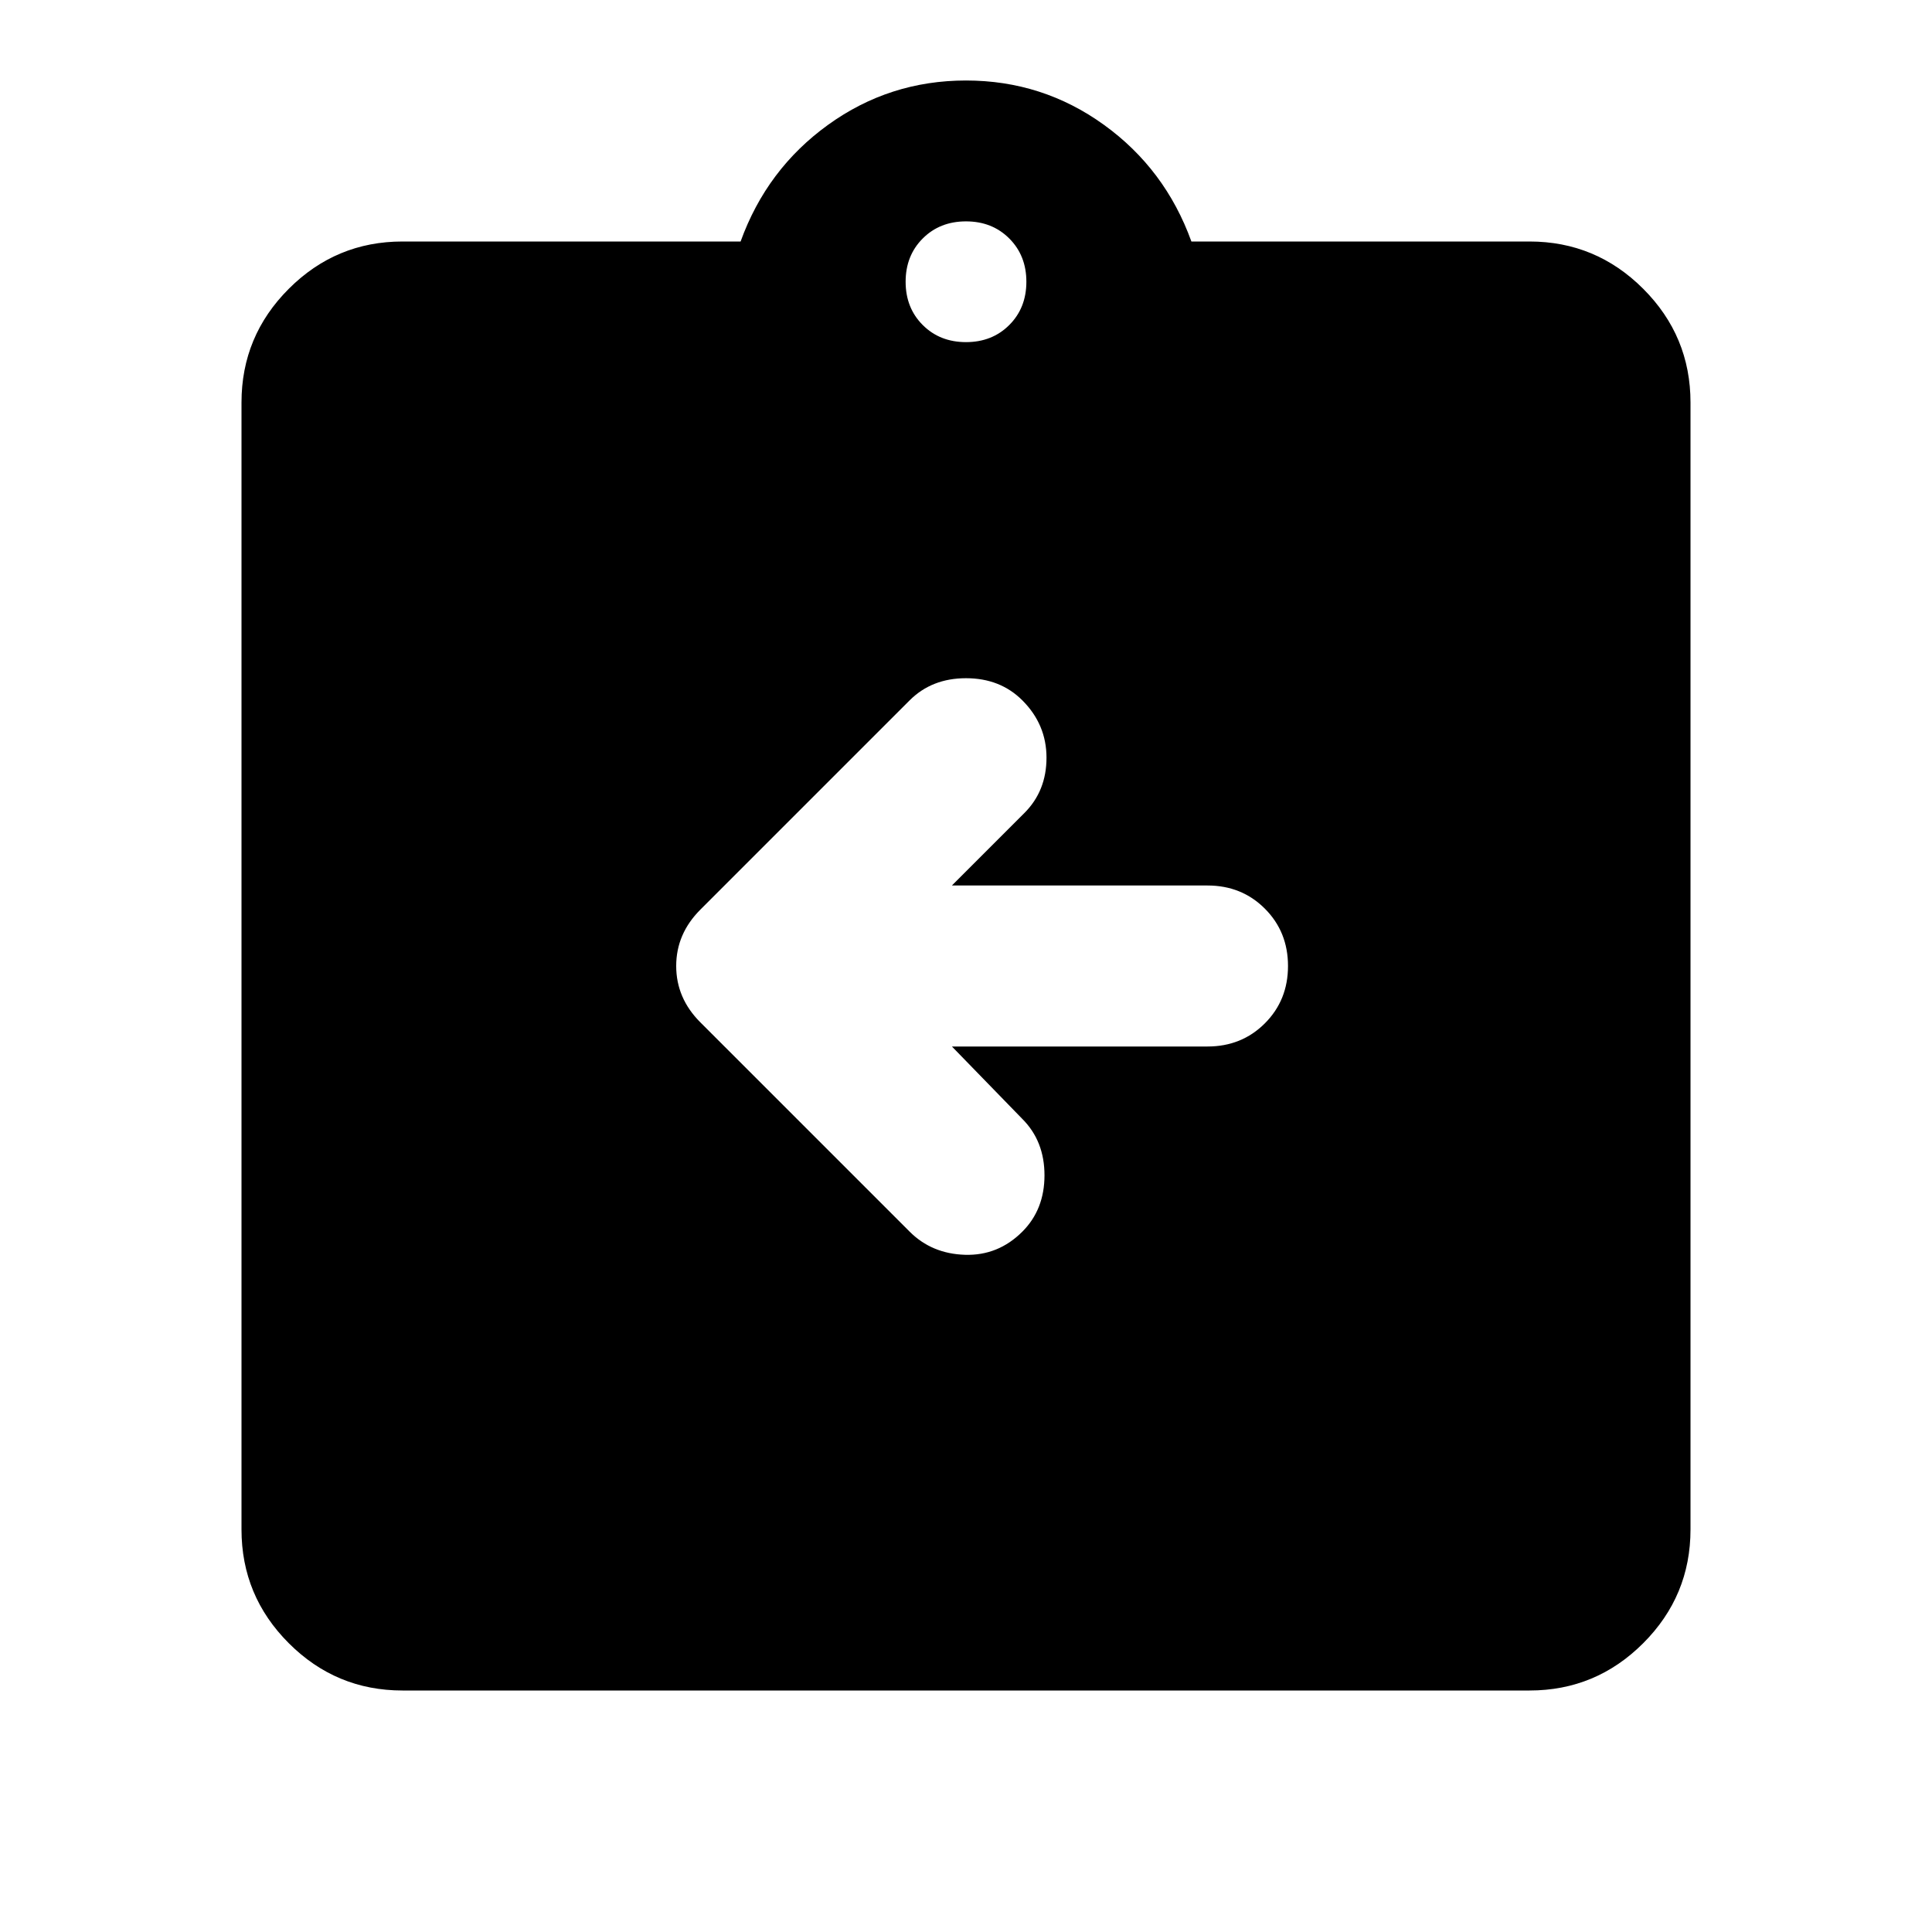 <svg aria-hidden="true" viewBox="0 -960 960 960" fill="currentColor">
  <path d="M473-440h127q17 0 28.5-11.5T640-480q0-17-11.5-28.5T600-520H473l36-36q11-11 11-27.5T508-612q-11-11-28-11t-28 11L348-508q-12 12-12 28t12 28l104 104q11 11 27.5 11.5T508-348q11-11 11-28t-11-28l-35-36ZM200-120q-33 0-56.5-23.5T120-200v-560q0-33 23.5-56.5T200-840h168q13-36 43.5-58t68.5-22q38 0 68.5 22t43.5 58h168q33 0 56.5 23.5T840-760v560q0 33-23.5 56.5T760-120H200Zm280-670q13 0 21.5-8.5T510-820q0-13-8.5-21.5T480-850q-13 0-21.5 8.5T450-820q0 13 8.5 21.5T480-790Z"/>
</svg>
